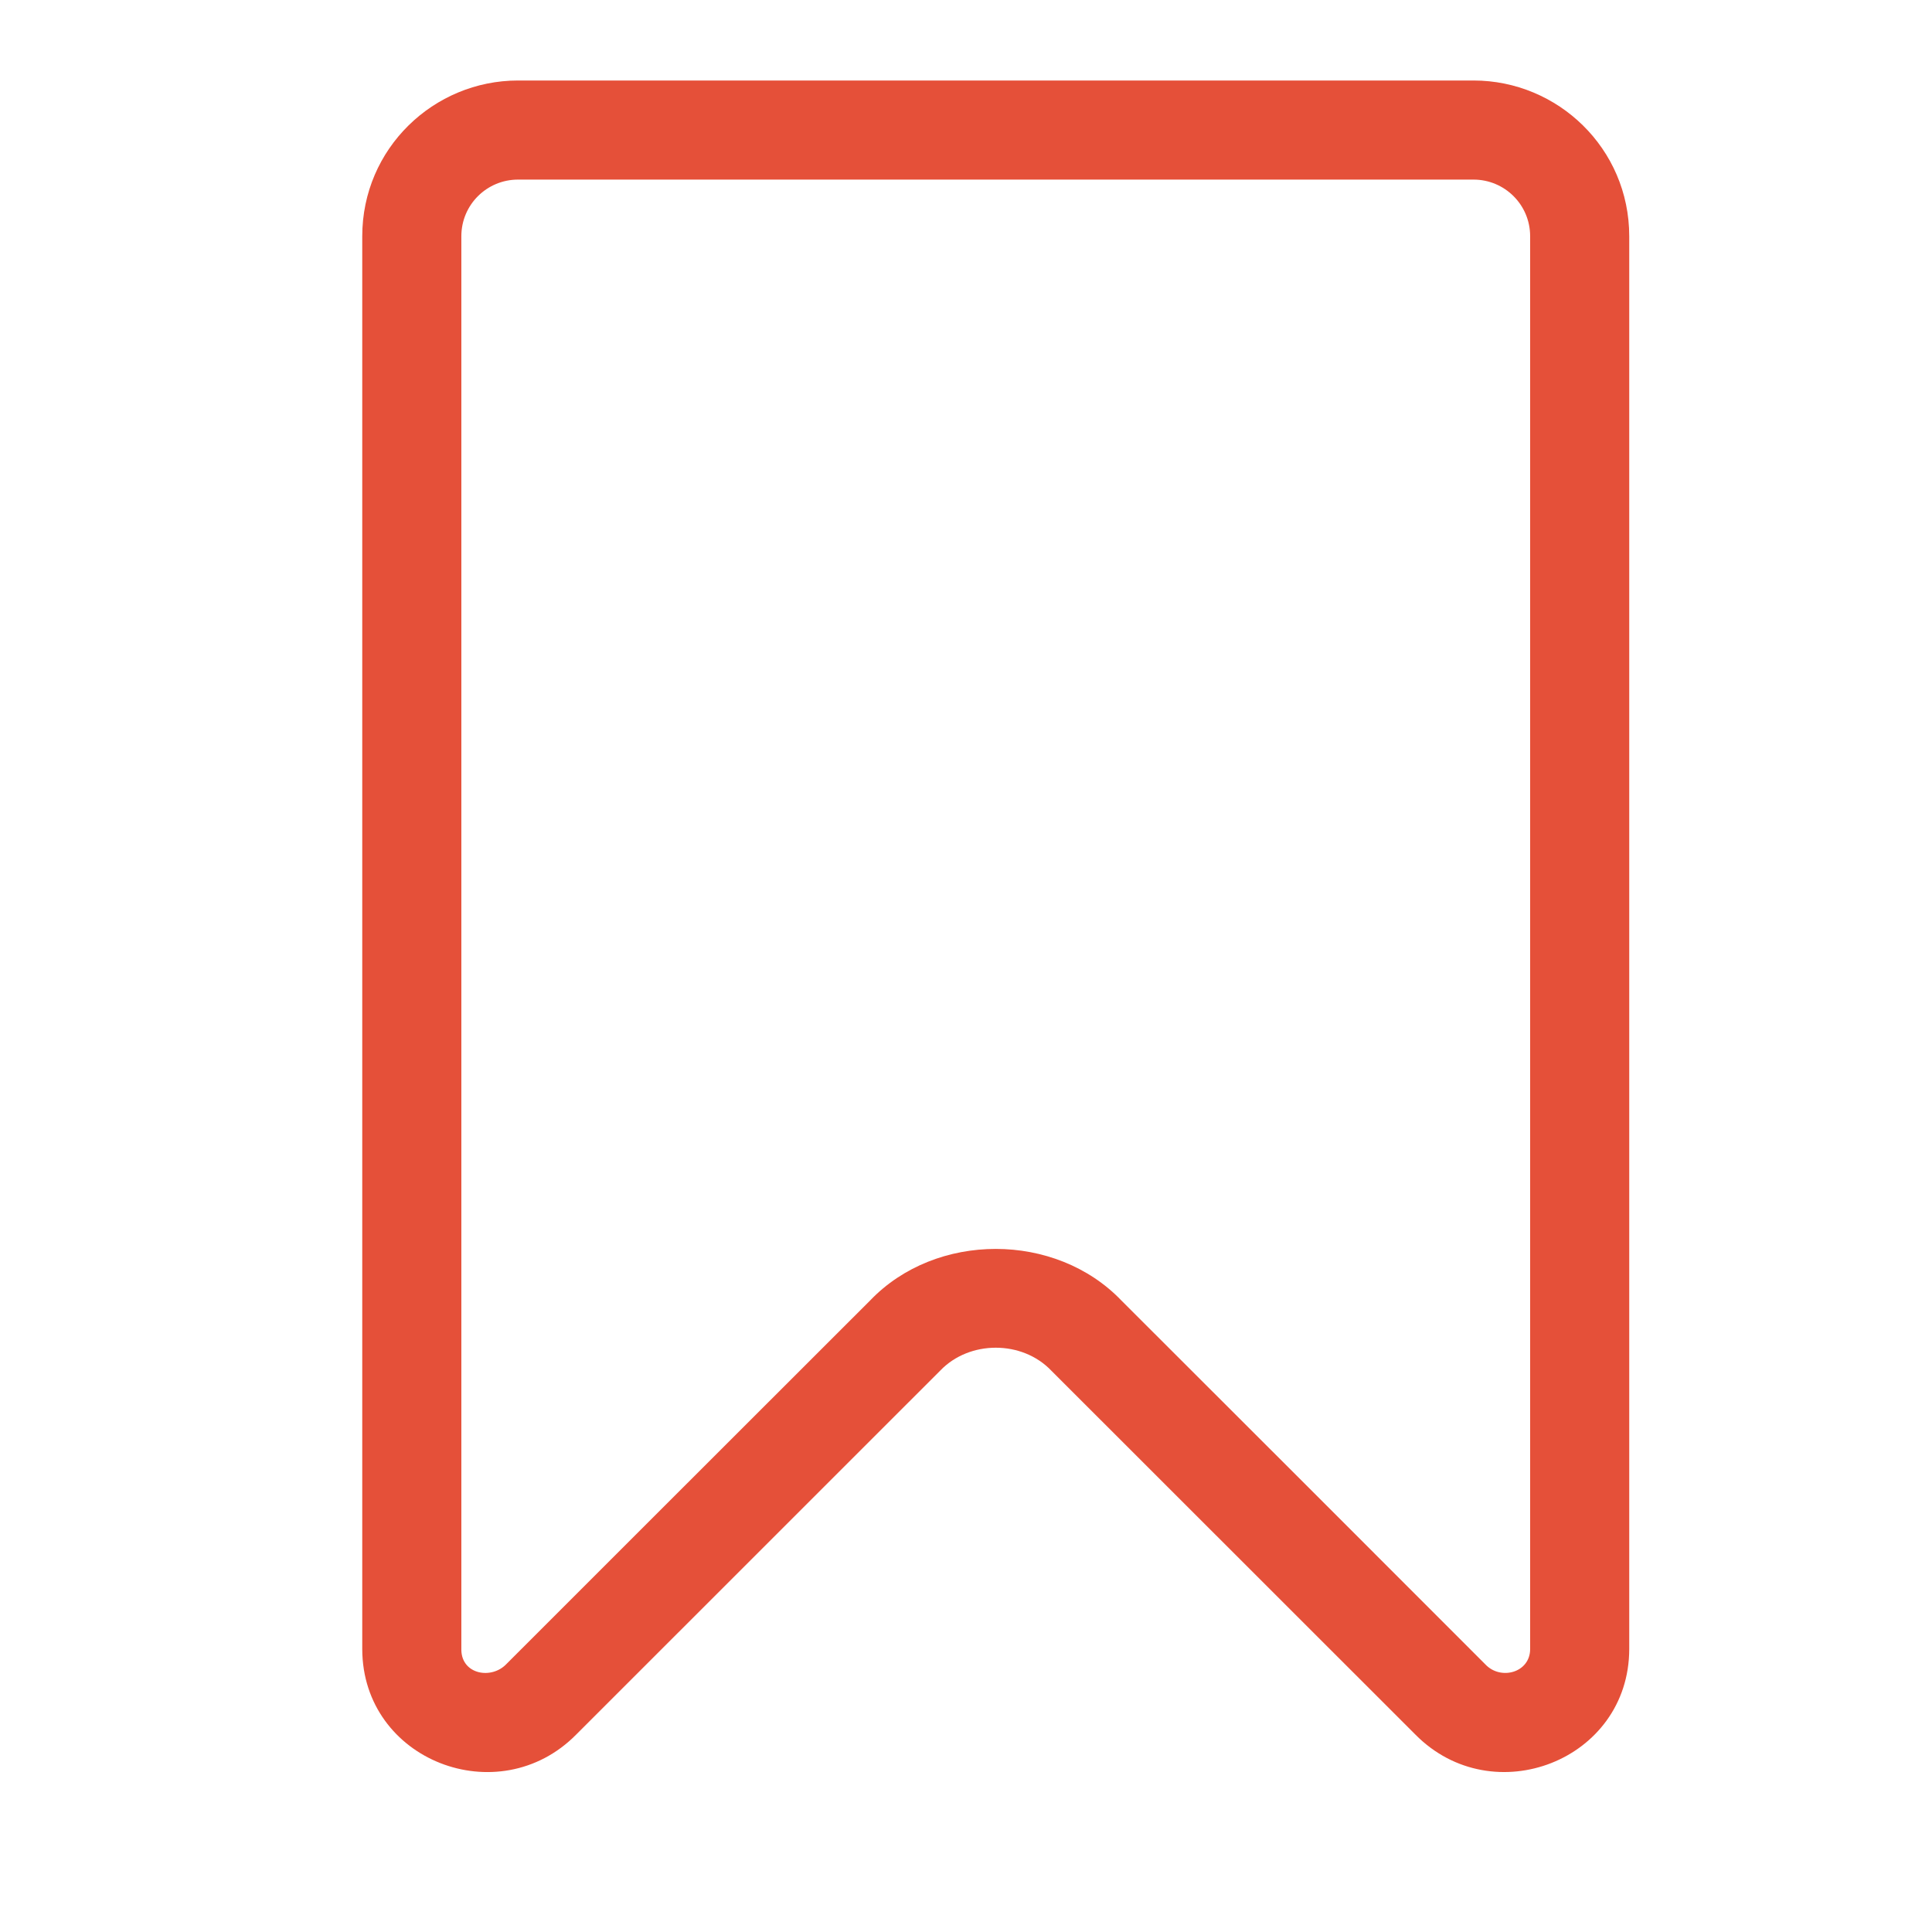 <svg width="24" height="24" viewBox="0 0 24 24" fill="none" xmlns="http://www.w3.org/2000/svg">
<path d="M18.305 1H6.435C5.388 1 4.5 1.844 4.5 2.935V20.486C4.503 21.871 6.194 22.521 7.156 21.549L11.68 17.026C12.043 16.647 12.697 16.647 13.059 17.026L17.584 21.549C18.546 22.521 20.236 21.87 20.239 20.486V2.935C20.239 1.844 19.351 1 18.305 1V1ZM19.008 20.487C19.006 20.78 18.642 20.876 18.453 20.677C17.549 19.771 14.97 17.193 13.931 16.156C13.113 15.301 11.627 15.301 10.81 16.154C10.093 16.87 8.688 18.275 7.58 19.382L6.292 20.67C6.106 20.867 5.737 20.801 5.731 20.498V2.935C5.731 2.541 6.05 2.231 6.435 2.231H18.305C18.689 2.231 19.008 2.541 19.008 2.935V20.487Z" fill="#E55039"/>
</svg>
